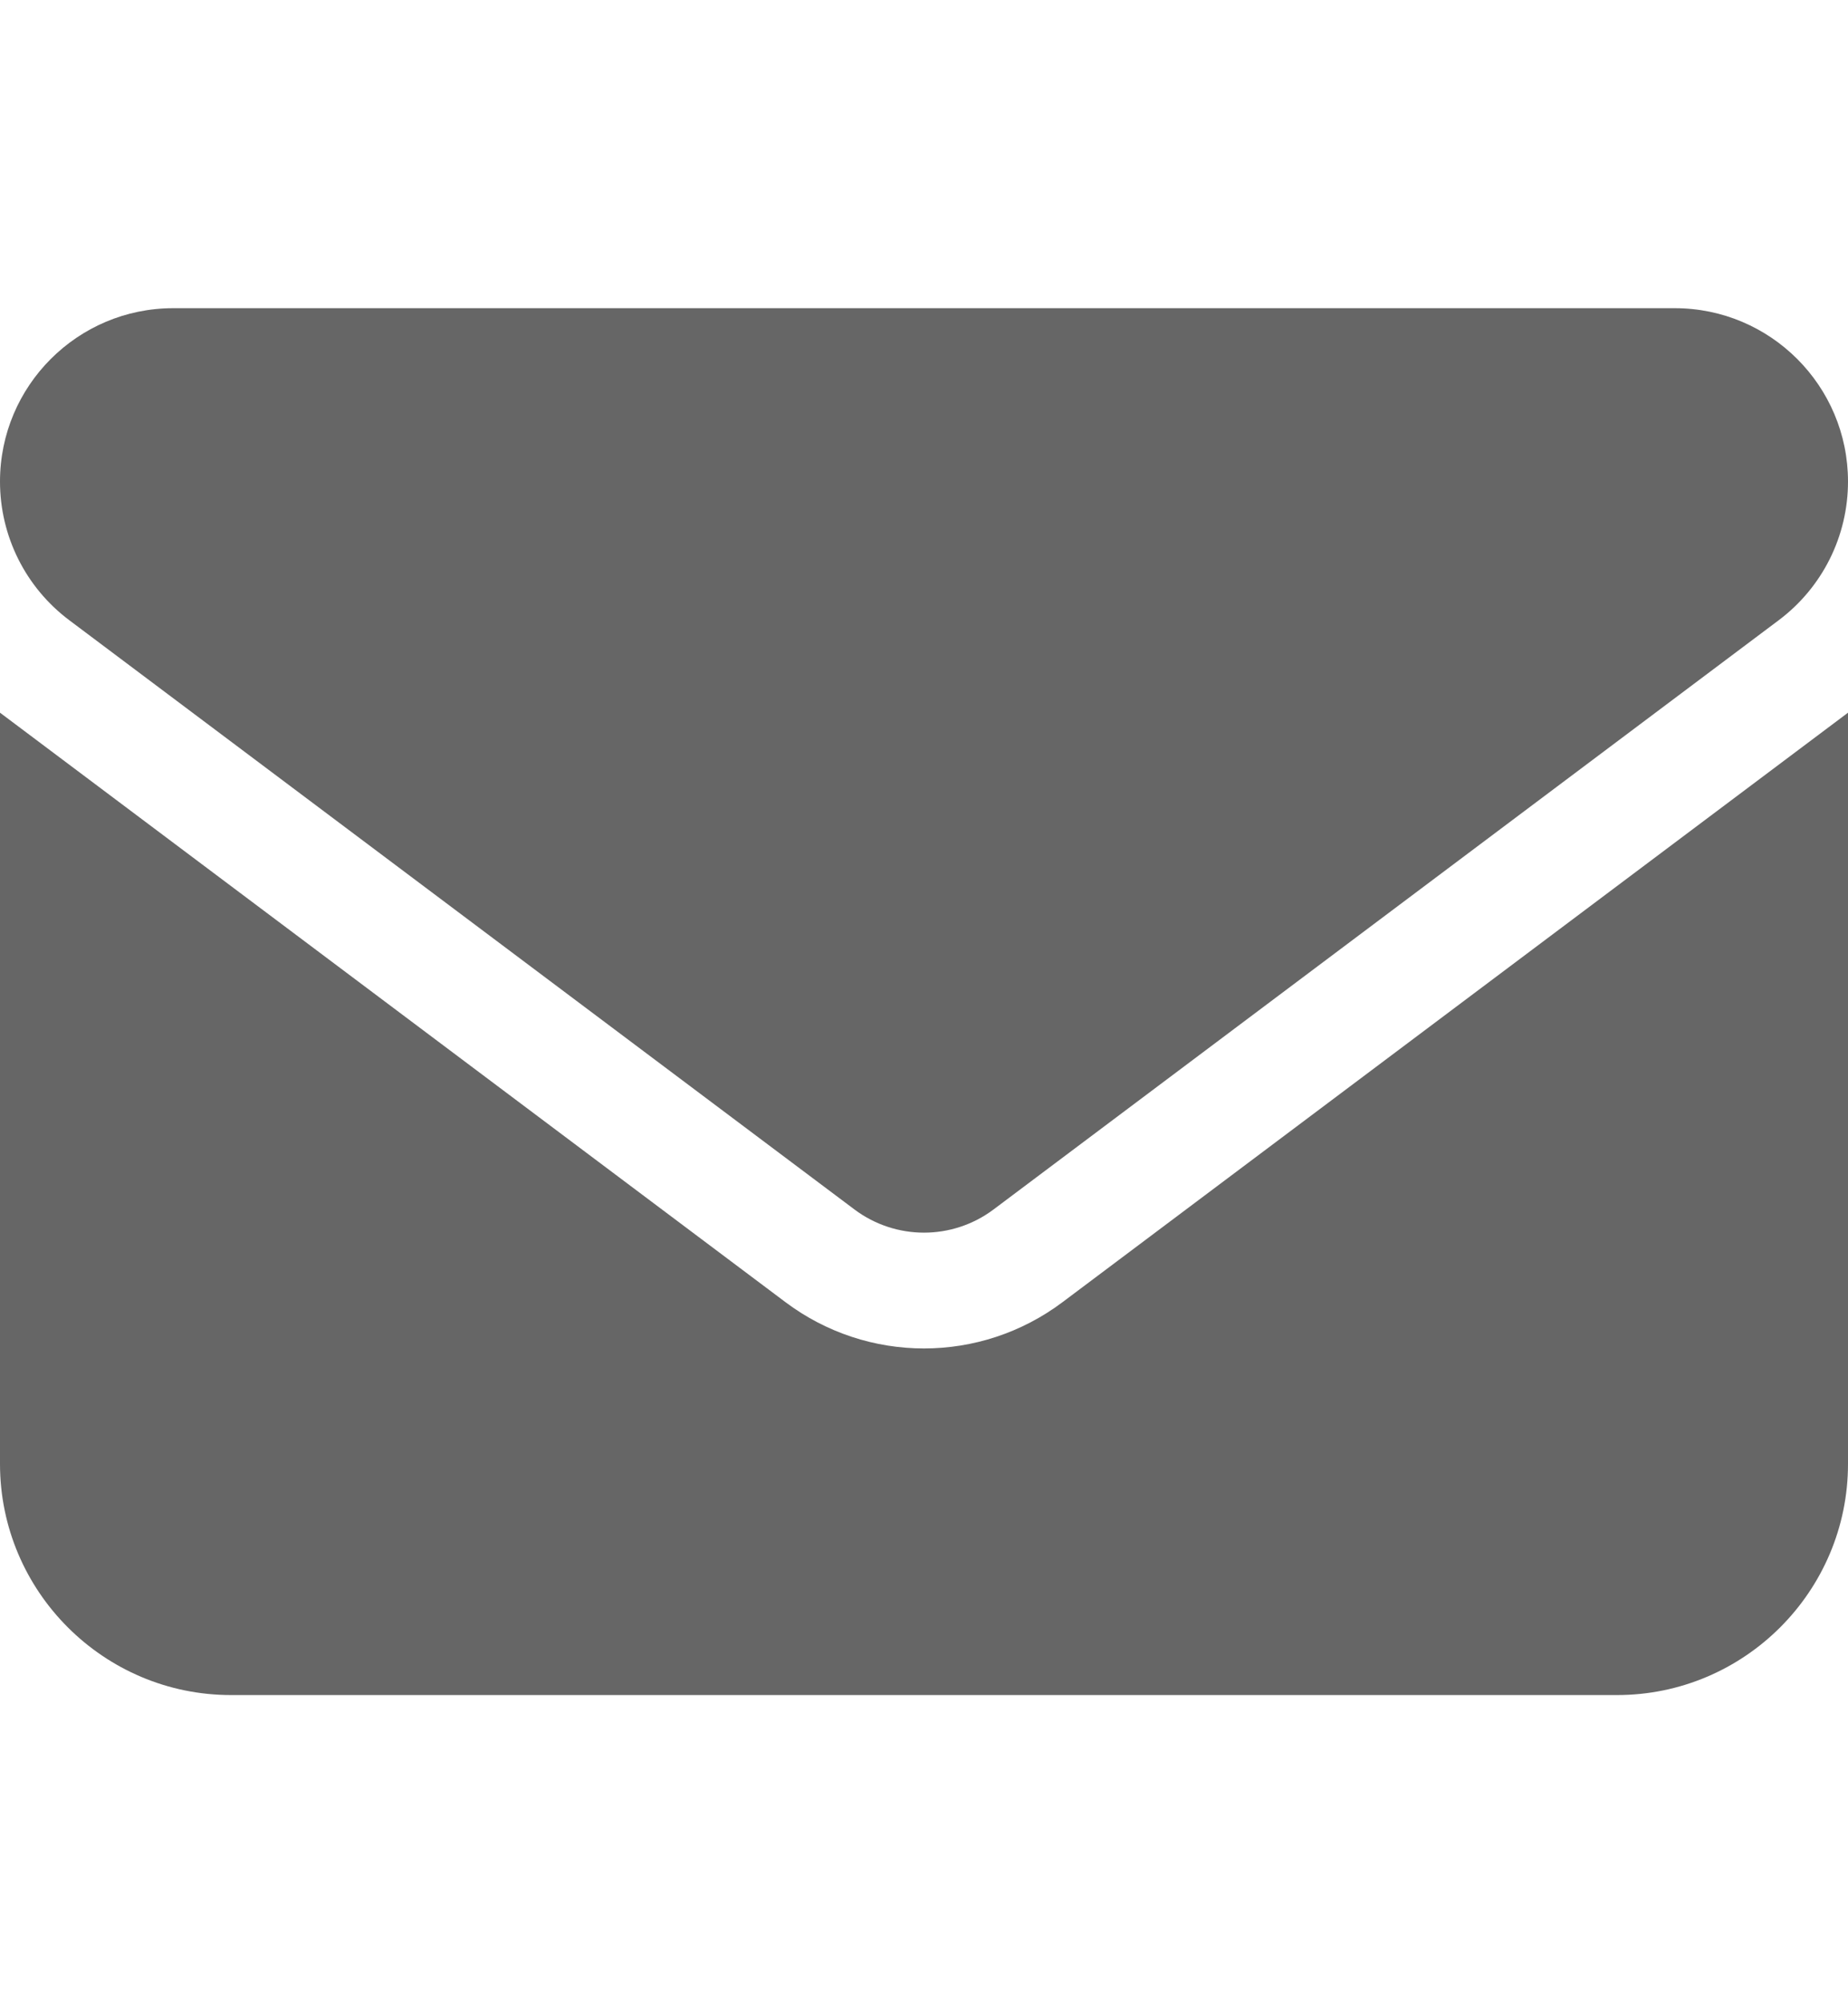 <svg width="12" height="13" viewBox="0 0 12 13" fill="none" xmlns="http://www.w3.org/2000/svg">
<g opacity="0.6">
<path d="M1.125 2C0.504 2 0 2.504 0 3.125C0 3.479 0.166 3.812 0.45 4.025L5.55 7.85C5.817 8.049 6.183 8.049 6.45 7.85L11.55 4.025C11.834 3.812 12 3.479 12 3.125C12 2.504 11.496 2 10.875 2H1.125ZM0 4.625V9.5C0 10.327 0.673 11 1.5 11H10.5C11.327 11 12 10.327 12 9.5V4.625L6.9 8.45C6.366 8.851 5.634 8.851 5.1 8.45L0 4.625Z" fill="black"/>
</g>
</svg>

